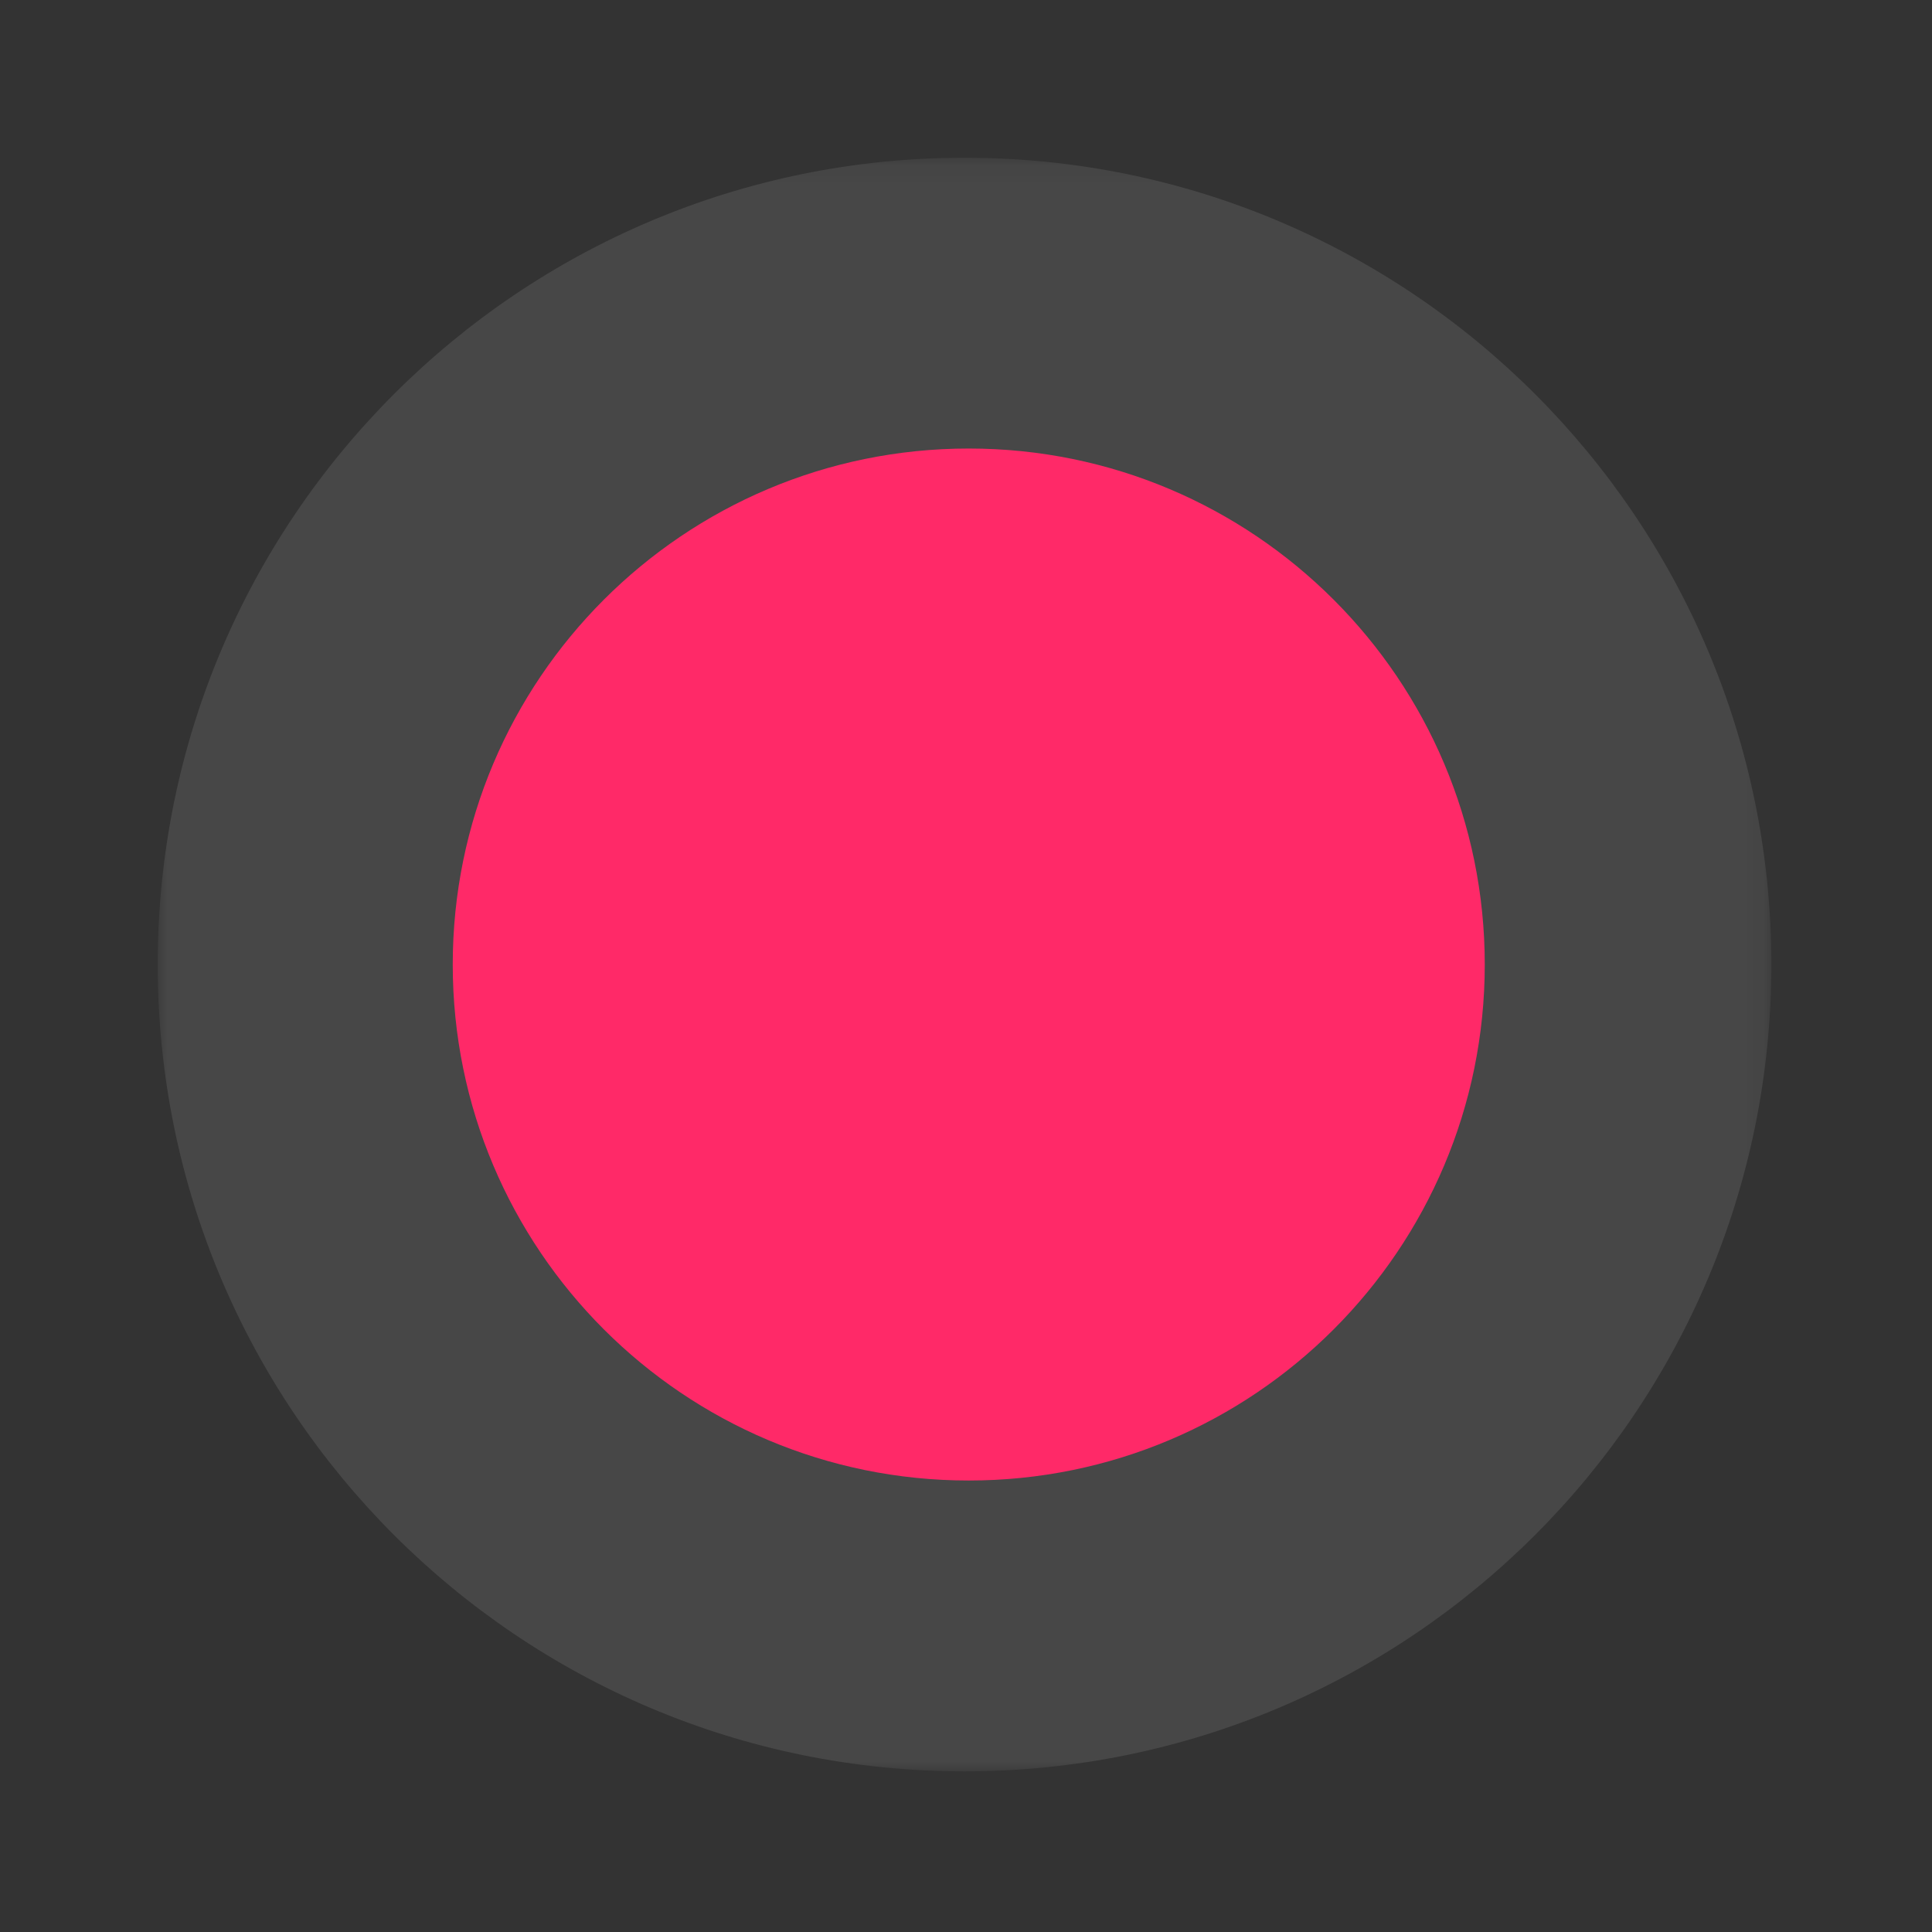 <?xml version="1.0" encoding="UTF-8" standalone="no"?>
<svg width="98px" height="98px" viewBox="0 0 98 98" version="1.1" xmlns="http://www.w3.org/2000/svg" xmlns:xlink="http://www.w3.org/1999/xlink">
    <rect x="0" y="0" width="98" height="98" fill="#333333" stroke="none"/>
    <!-- Generator: Sketch 40 (33762) - http://www.bohemiancoding.com/sketch -->
    <title>添加文本 copy</title>
    <desc>Created with Sketch.</desc>
    <defs>
        <polygon id="path-1" points="5.42101086e-20 0.15 5.42101086e-20 82 81.851 82 81.851 0.15 0 0.15"></polygon>
    </defs>
    <g id="Page-1" stroke="none" stroke-width="1" fill="none" fill-rule="evenodd">
        <g id="添加文本-copy">
            <g id="Page-1" transform="translate(8, 7)">
                <g id="Group-3" opacity="0.1" transform="translate(0, 0.851)">
                    <mask id="mask-2" fill="white">
                        <use xlink:href="#path-1"></use>
                    </mask>
                    <g id="Clip-2"></g>
                    <path d="M81.851,41.075 C81.851,63.677 63.528,82 40.926,82 C18.323,82 -0,63.677 -0,41.075 C-0,18.473 18.323,0.15 40.926,0.15 C63.528,0.15 81.851,18.473 81.851,41.075" id="Fill-1" fill="#FFFFFF" mask="url(#mask-2)"></path>
                </g>
                <path d="M67.314,41.925 C67.314,56.381 55.595,68.099 41.14,68.099 C26.684,68.099 14.965,56.381 14.965,41.925 C14.965,27.469 26.684,15.751 41.14,15.751 C55.595,15.751 67.314,27.469 67.314,41.925" id="Fill-4" fill="#FF2968"></path>
            </g>
        </g>
    </g>
</svg>